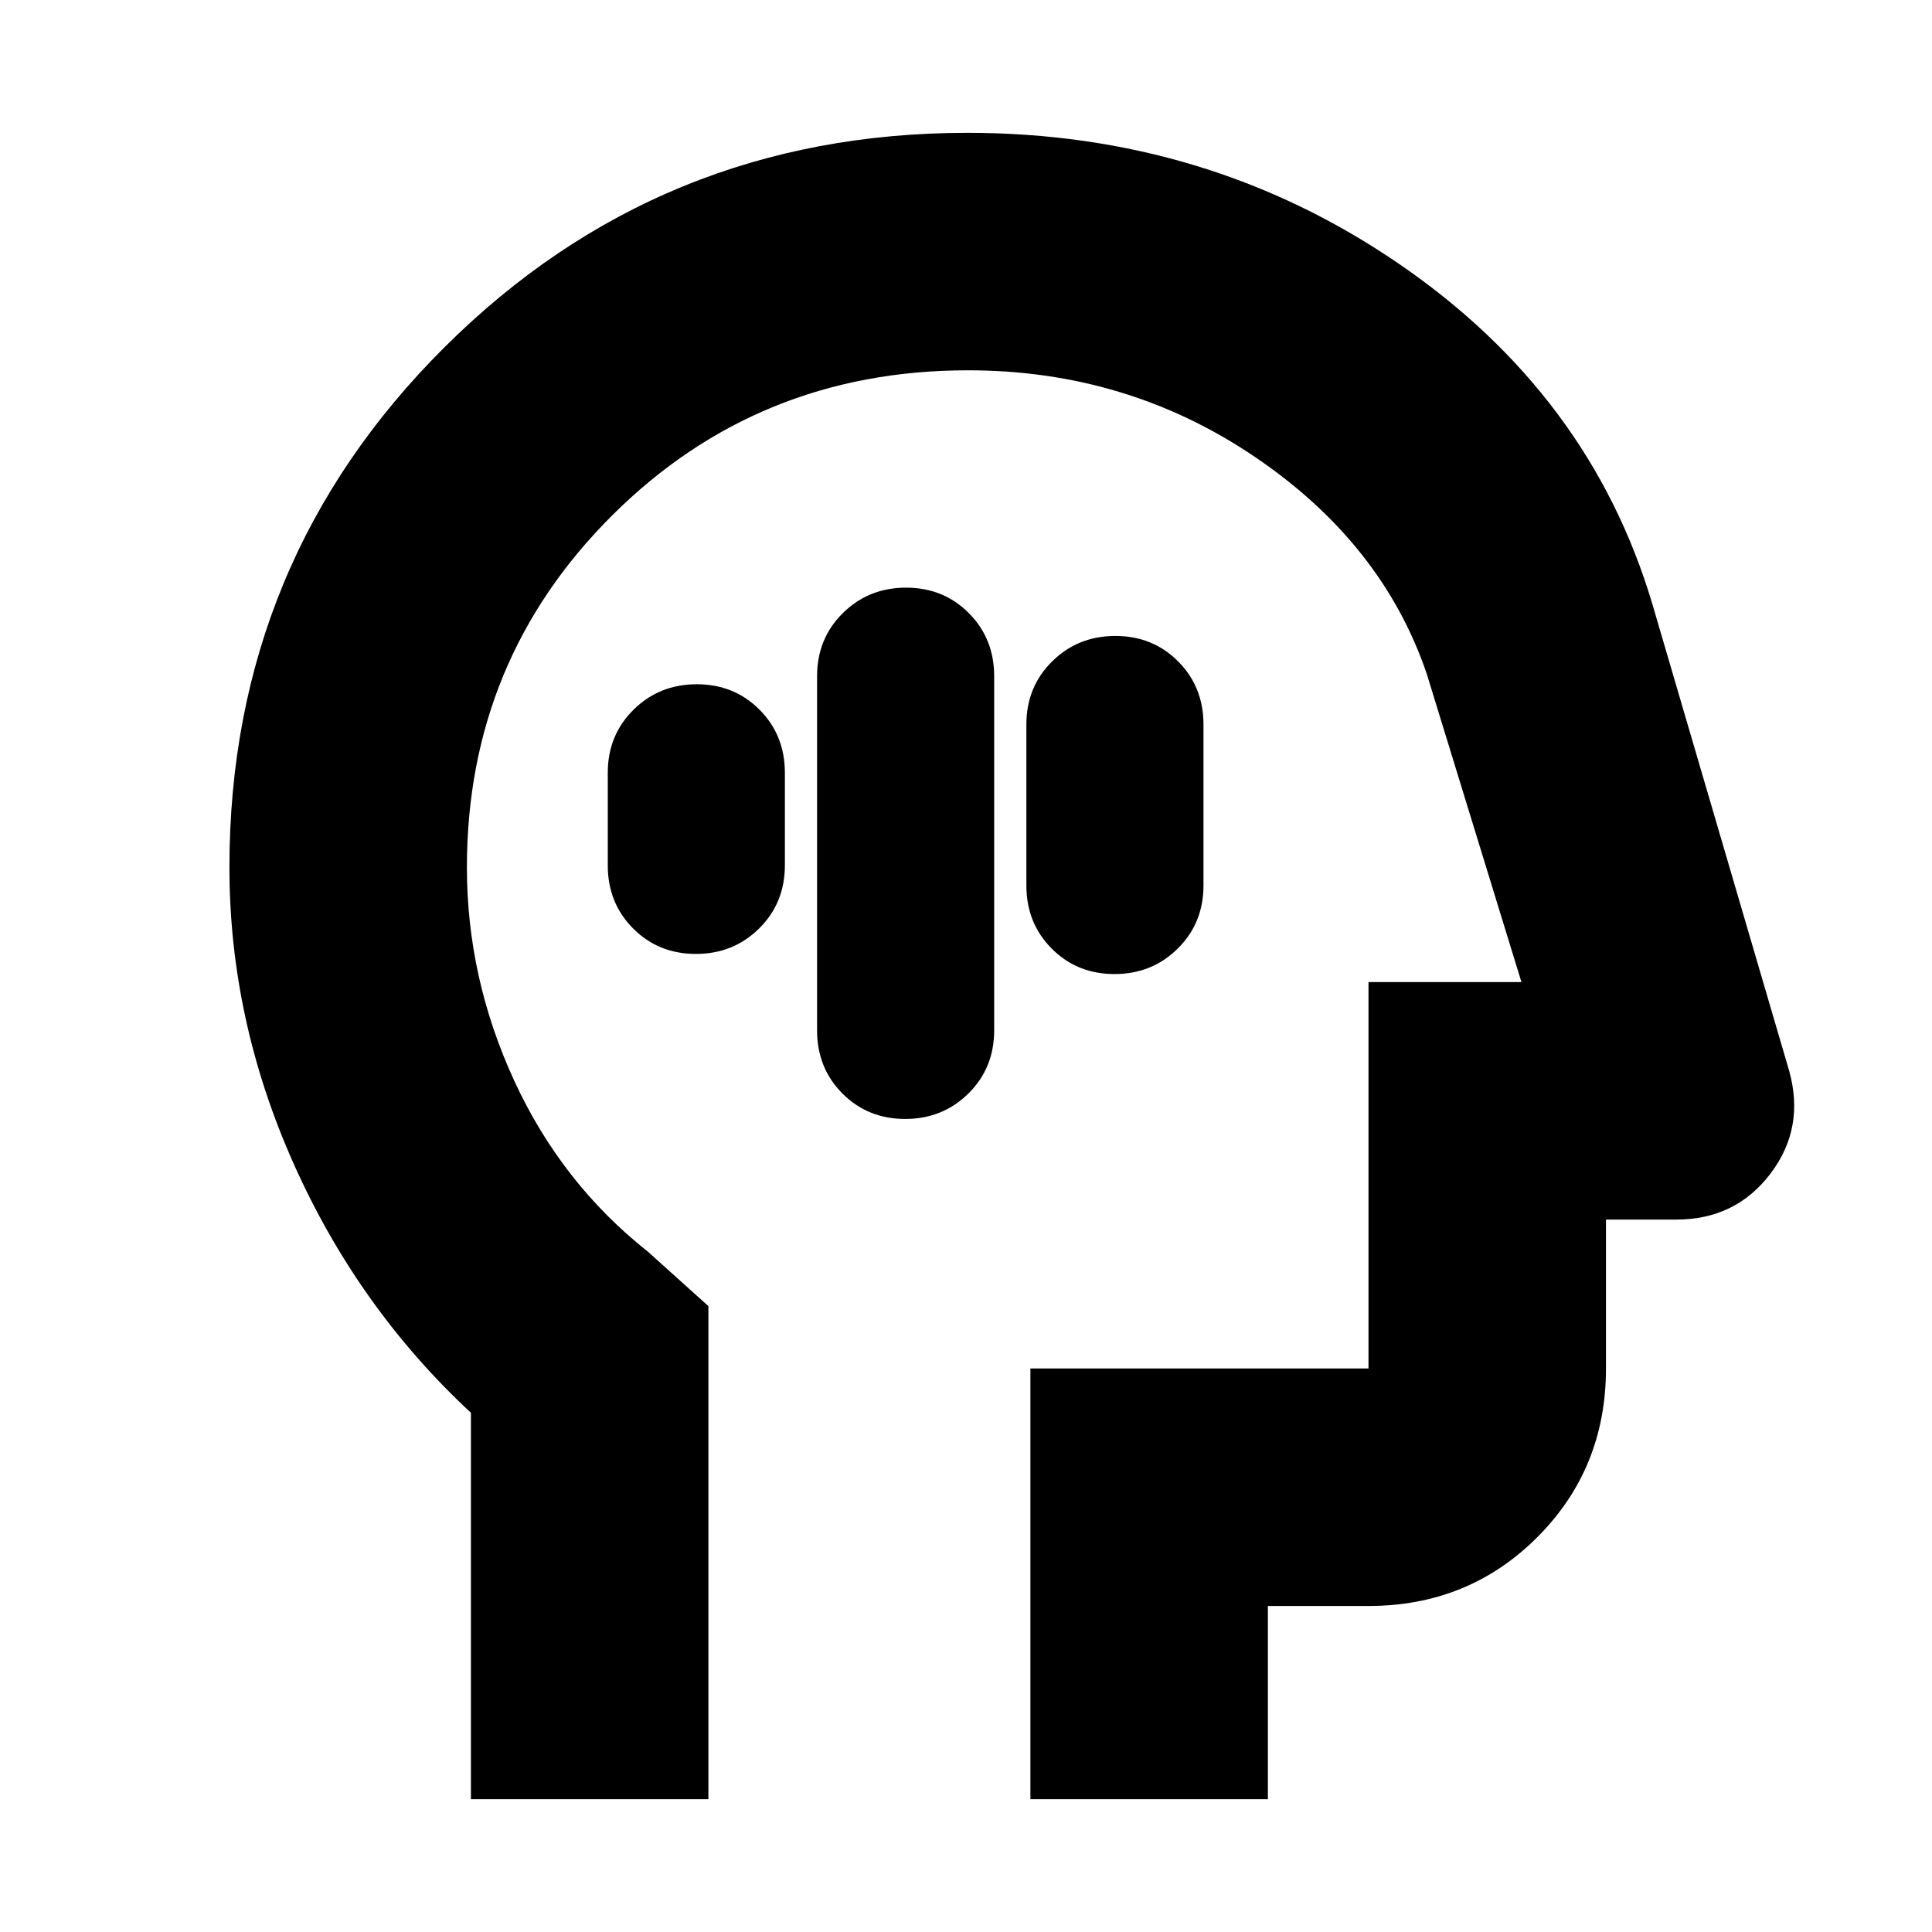<svg xmlns="http://www.w3.org/2000/svg" height="20" viewBox="0 -960 960 960" width="20"><path d="M450.211-668q-18.611 0-31.411 12.65T406-624v176q0 18.7 12.589 31.35 12.59 12.65 31.2 12.65 18.611 0 31.411-12.65T494-448v-176q0-18.7-12.589-31.35-12.59-12.65-31.2-12.65Zm-104 48q-18.611 0-31.411 12.65T302-576v46q0 18.7 12.589 31.35 12.59 12.65 31.2 12.65 18.611 0 31.411-12.65T390-530v-46q0-18.7-12.589-31.35-12.59-12.65-31.2-12.65Zm208-24q-18.611 0-31.411 12.65T510-600v80q0 18.7 12.589 31.35 12.59 12.65 31.2 12.65 18.611 0 31.411-12.65T598-520v-80q0-18.7-12.589-31.35-12.59-12.65-31.2-12.65ZM234-66v-192q-56-52-88-123.569-32-71.57-32-147.431 0-152.083 106.951-258.542Q327.903-894 480.691-894 600-894 695-829t126 169l68 232q8 28.48-9.318 51.24Q862.364-354 833-354h-35v74q0 49.7-34.15 83.85Q729.7-162 680-162h-50v96H512v-214h168v-192h76l-47-153q-22-65-85.5-108T481-776q-104.371 0-176.686 71.968Q232-632.065 232-529q0 54.929 23.5 105.964Q279-372 322-338l30 27v245H234Zm260-355Z"/></svg>